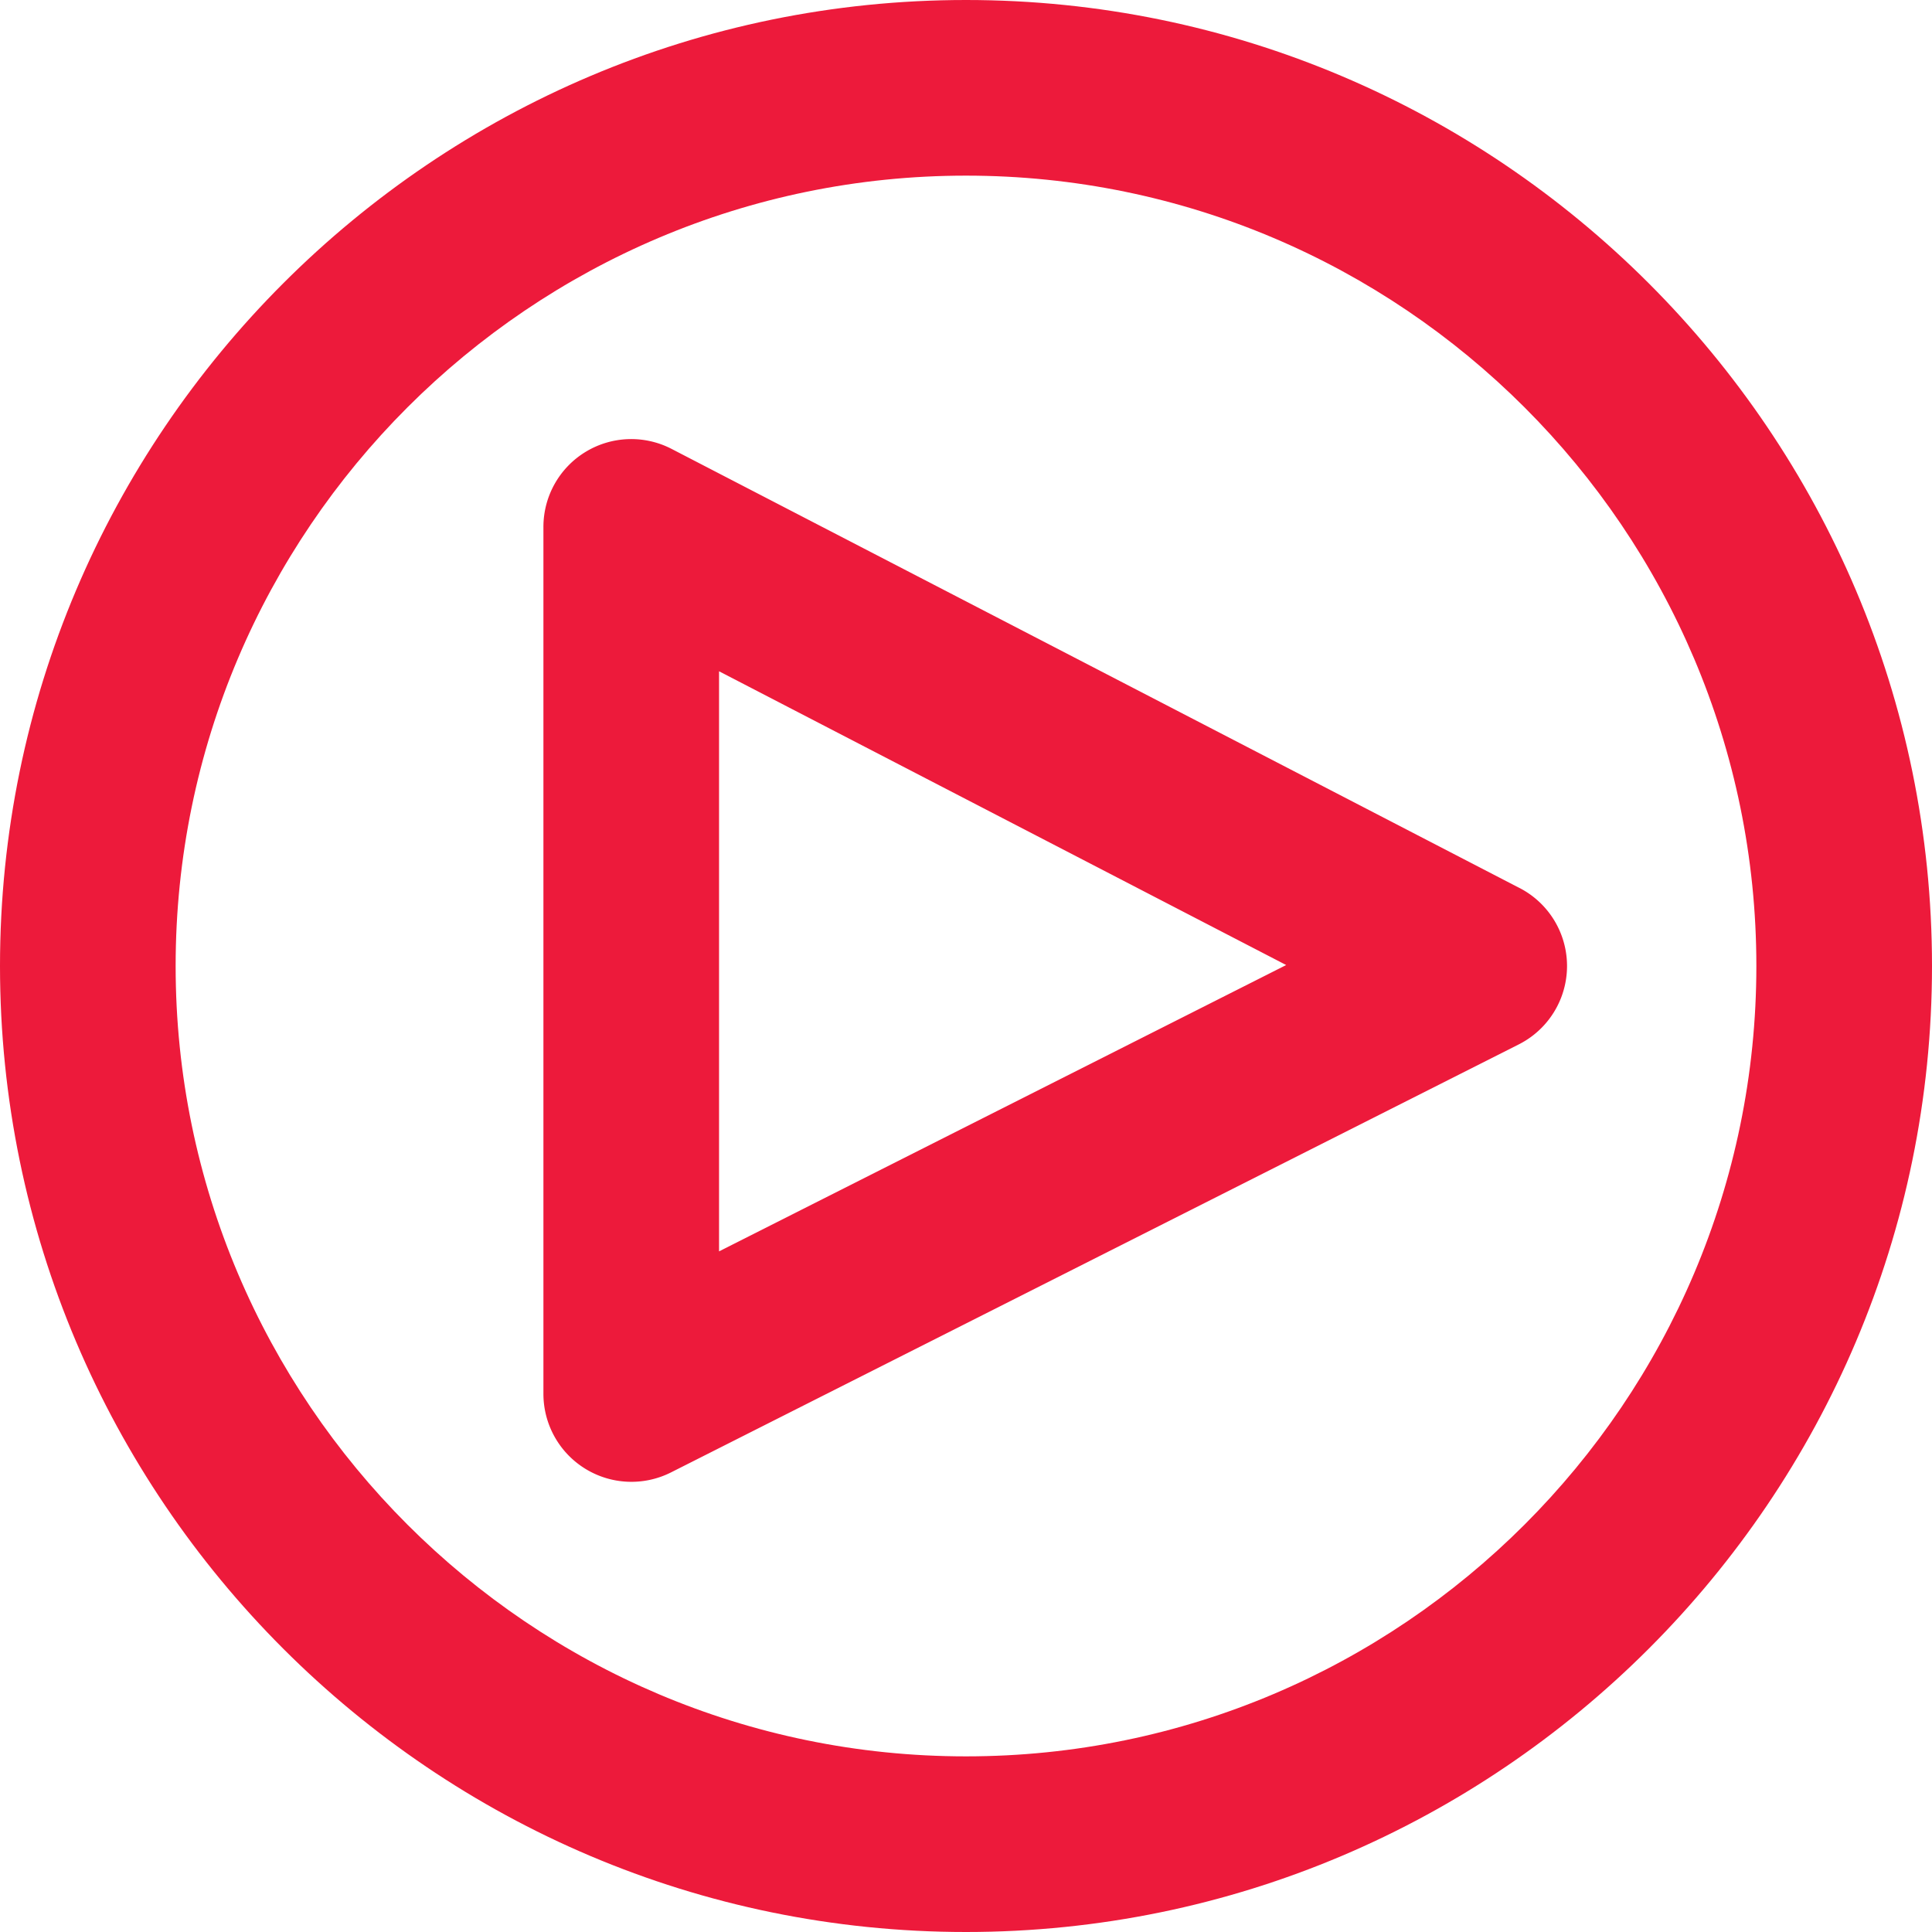 <svg xmlns="http://www.w3.org/2000/svg" width="22" height="22" viewBox="0 0 22 22">
    <g fill="#ED1A3B" fill-rule="evenodd">
        <path d="M11 20c-4.962 0-9-4.038-9-9s4.038-9 9-9 9 4.038 9 9-4.038 9-9 9m0-20C4.935 0 0 4.935 0 11s4.935 11 11 11 11-4.935 11-11S17.065 0 11 0"/>
        <path d="M8.188 14.25V7.644l6.458 3.345-6.459 3.261zm9.115-4.138l-9.655-5A1 1 0 0 0 6.188 6v9.875a1.002 1.002 0 0 0 1.45.893l9.656-4.875a1 1 0 0 0 .01-1.781z"/>
    </g>
</svg>
